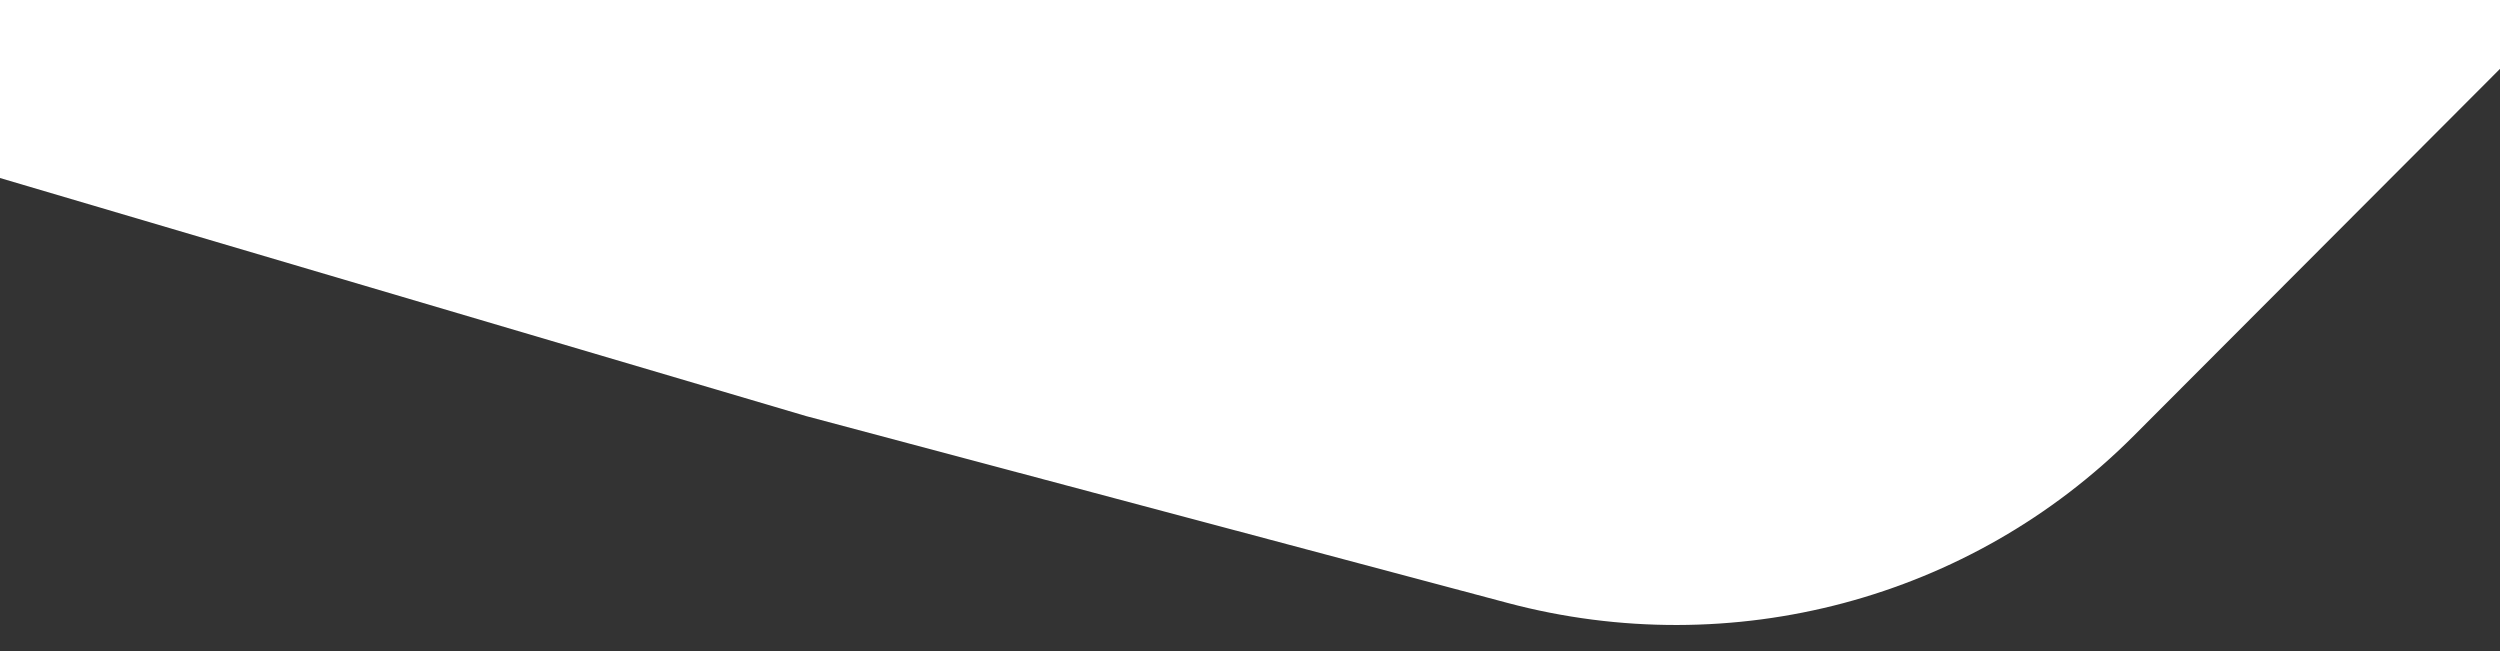 <svg width="1900" height="495" viewBox="0 0 1900 495" fill="none" xmlns="http://www.w3.org/2000/svg">
    <rect x="0" y="0" width="1900" height="495" fill="#333333" stroke="none"/>
    <path fill-rule="evenodd" clip-rule="evenodd"
          d="M1900 0H0V135.287L612.836 316.283L1145.61 458.195C1316.37 503.676 1497.76 455.341 1621.48 331.385L1900 52.326V0Z"
          fill="white"/>
</svg>
